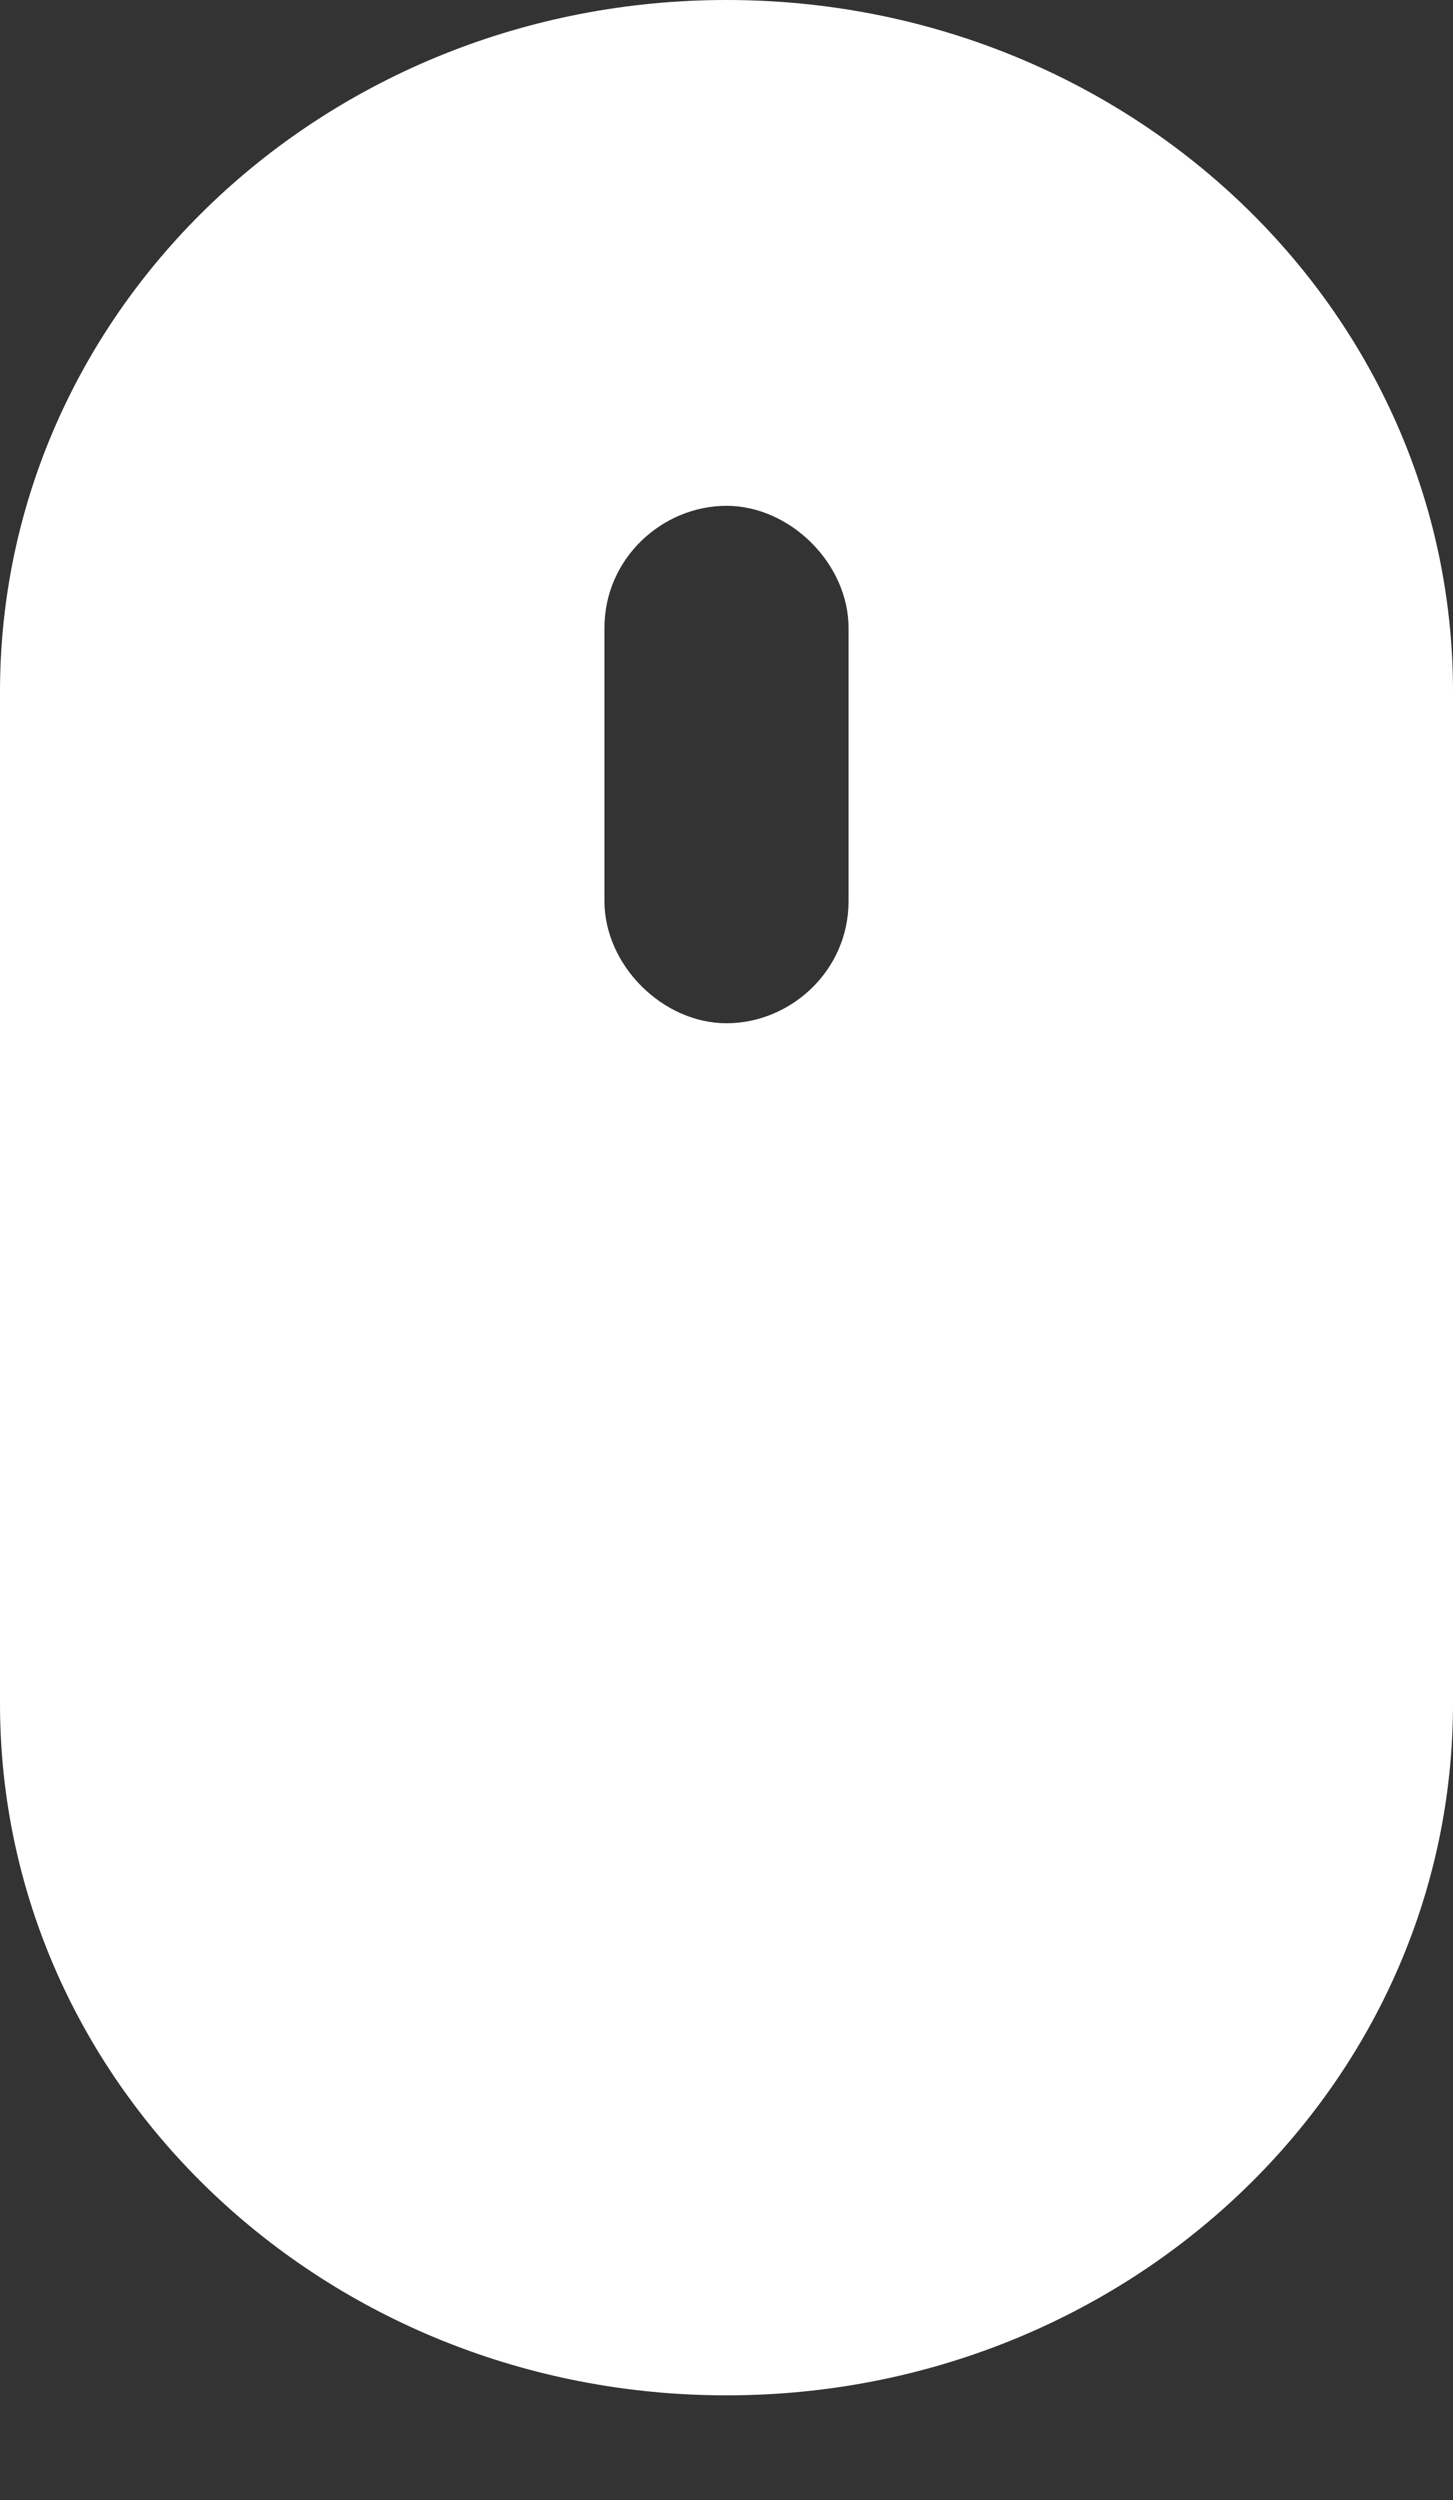 <?xml version="1.0" encoding="utf-8"?>
<!-- Generator: Adobe Illustrator 17.1.0, SVG Export Plug-In . SVG Version: 6.00 Build 0)  -->
<!DOCTYPE svg PUBLIC "-//W3C//DTD SVG 1.1//EN" "http://www.w3.org/Graphics/SVG/1.1/DTD/svg11.dtd">
<svg version="1.1" id="Layer_1" xmlns="http://www.w3.org/2000/svg" xmlns:xlink="http://www.w3.org/1999/xlink" x="0px" y="0px"
	 viewBox="0 0 25 43" enable-background="new 0 0 25 43" xml:space="preserve">
<rect x="0" y="0" width="25" height="43" fill="#333333" stroke="none"/>
<path fill="#FFFFFF" d="M12.5,0C5.6,0,0,5.3,0,11.9v17.4c0,6.6,5.6,11.9,12.5,11.9S25,35.9,25,29.3V11.9C25,5.3,19.4,0,12.5,0z
	 M14.6,15.5c0,1.2-1,2.1-2.1,2.1s-2.1-1-2.1-2.1v-4.7c0-1.2,1-2.1,2.1-2.1s2.1,1,2.1,2.1V15.5z"/>
</svg>
